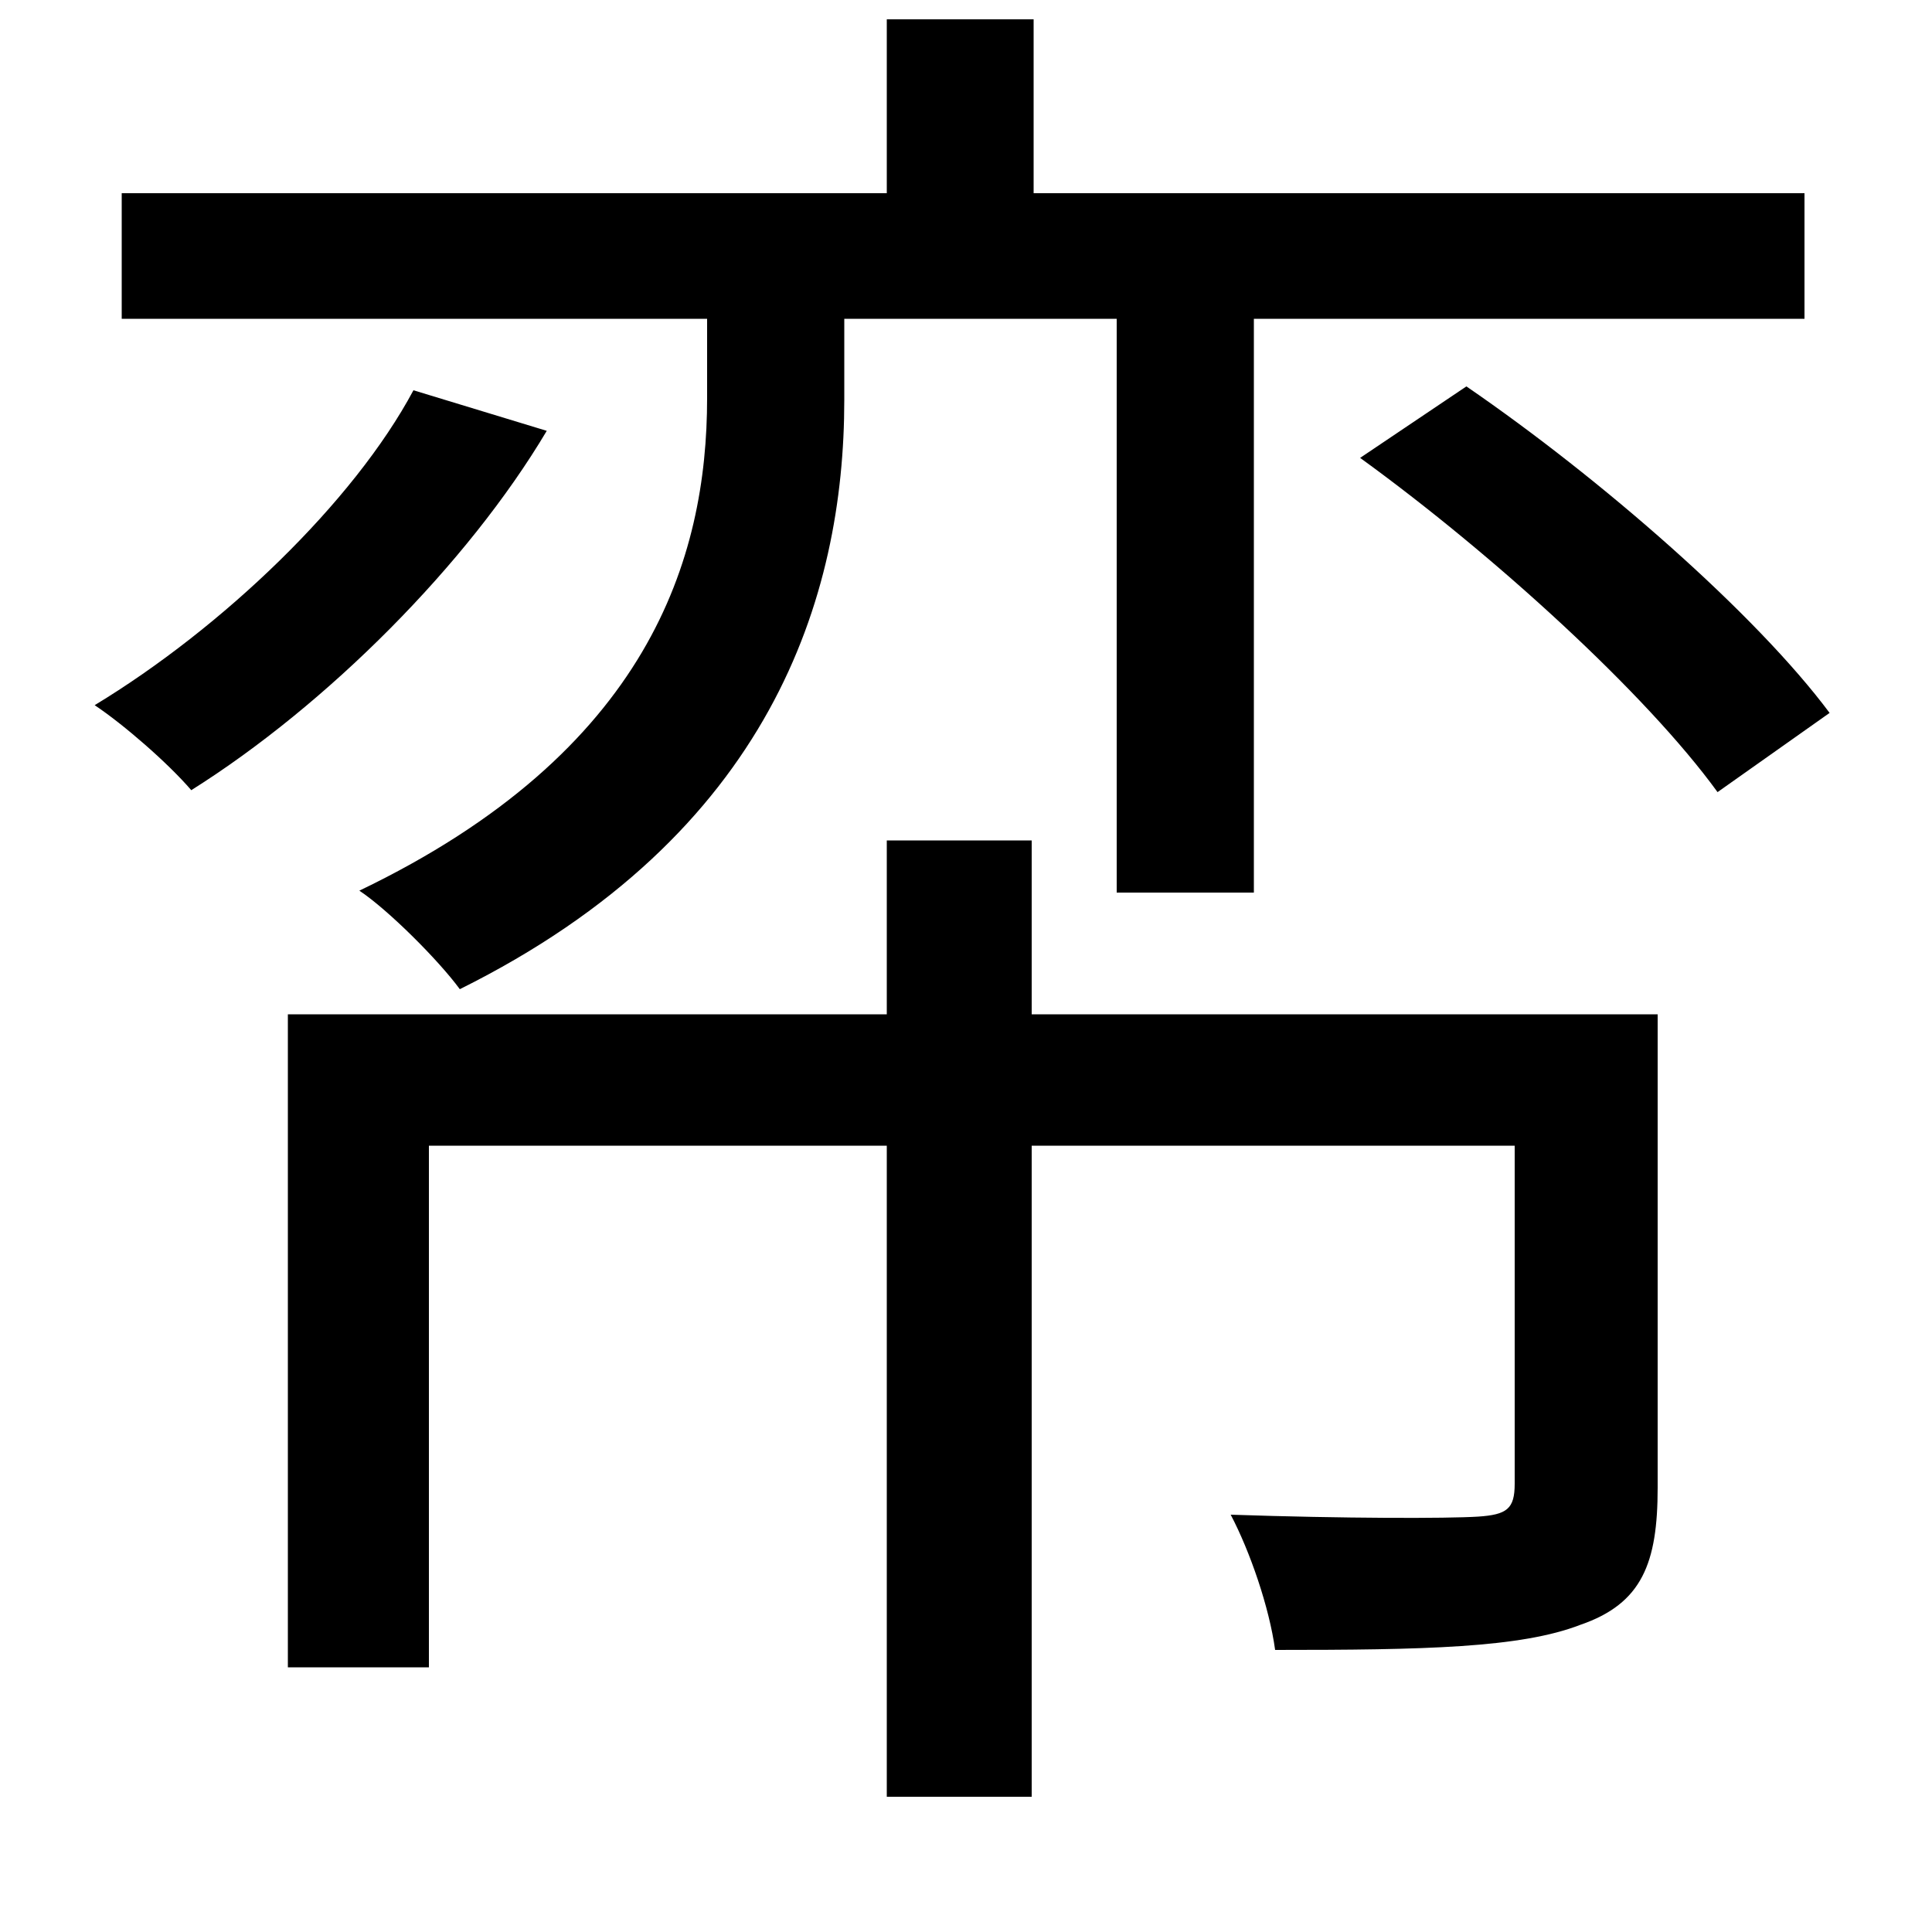 <svg xmlns="http://www.w3.org/2000/svg"
    viewBox="0 0 1000 1000">
  <!--
© 2014-2021 Adobe (http://www.adobe.com/).
Noto is a trademark of Google Inc.
This Font Software is licensed under the SIL Open Font License, Version 1.1. This Font Software is distributed on an "AS IS" BASIS, WITHOUT WARRANTIES OR CONDITIONS OF ANY KIND, either express or implied. See the SIL Open Font License for the specific language, permissions and limitations governing your use of this Font Software.
http://scripts.sil.org/OFL
  -->
<path d="M704 237C773 287 852 359 889 410L947 369C909 318 829 248 759 200ZM214 202C183 260 115 325 49 365 64 375 87 395 99 409 169 365 242 292 283 223ZM149 525L149 863 222 863 222 593 459 593 459 930 534 930 534 593 784 593 784 768C784 781 780 784 765 785 749 786 696 786 637 784 647 803 657 832 660 854 737 854 787 853 818 841 850 830 858 809 858 770L858 525 534 525 534 435 459 435 459 525ZM63 100L63 165 366 165 366 206C366 289 336 389 186 461 201 471 227 497 238 512 399 432 437 309 437 207L437 165 578 165 578 462 649 462 649 165 934 165 934 100 535 100 535 10 459 10 459 100Z"/>
</svg>